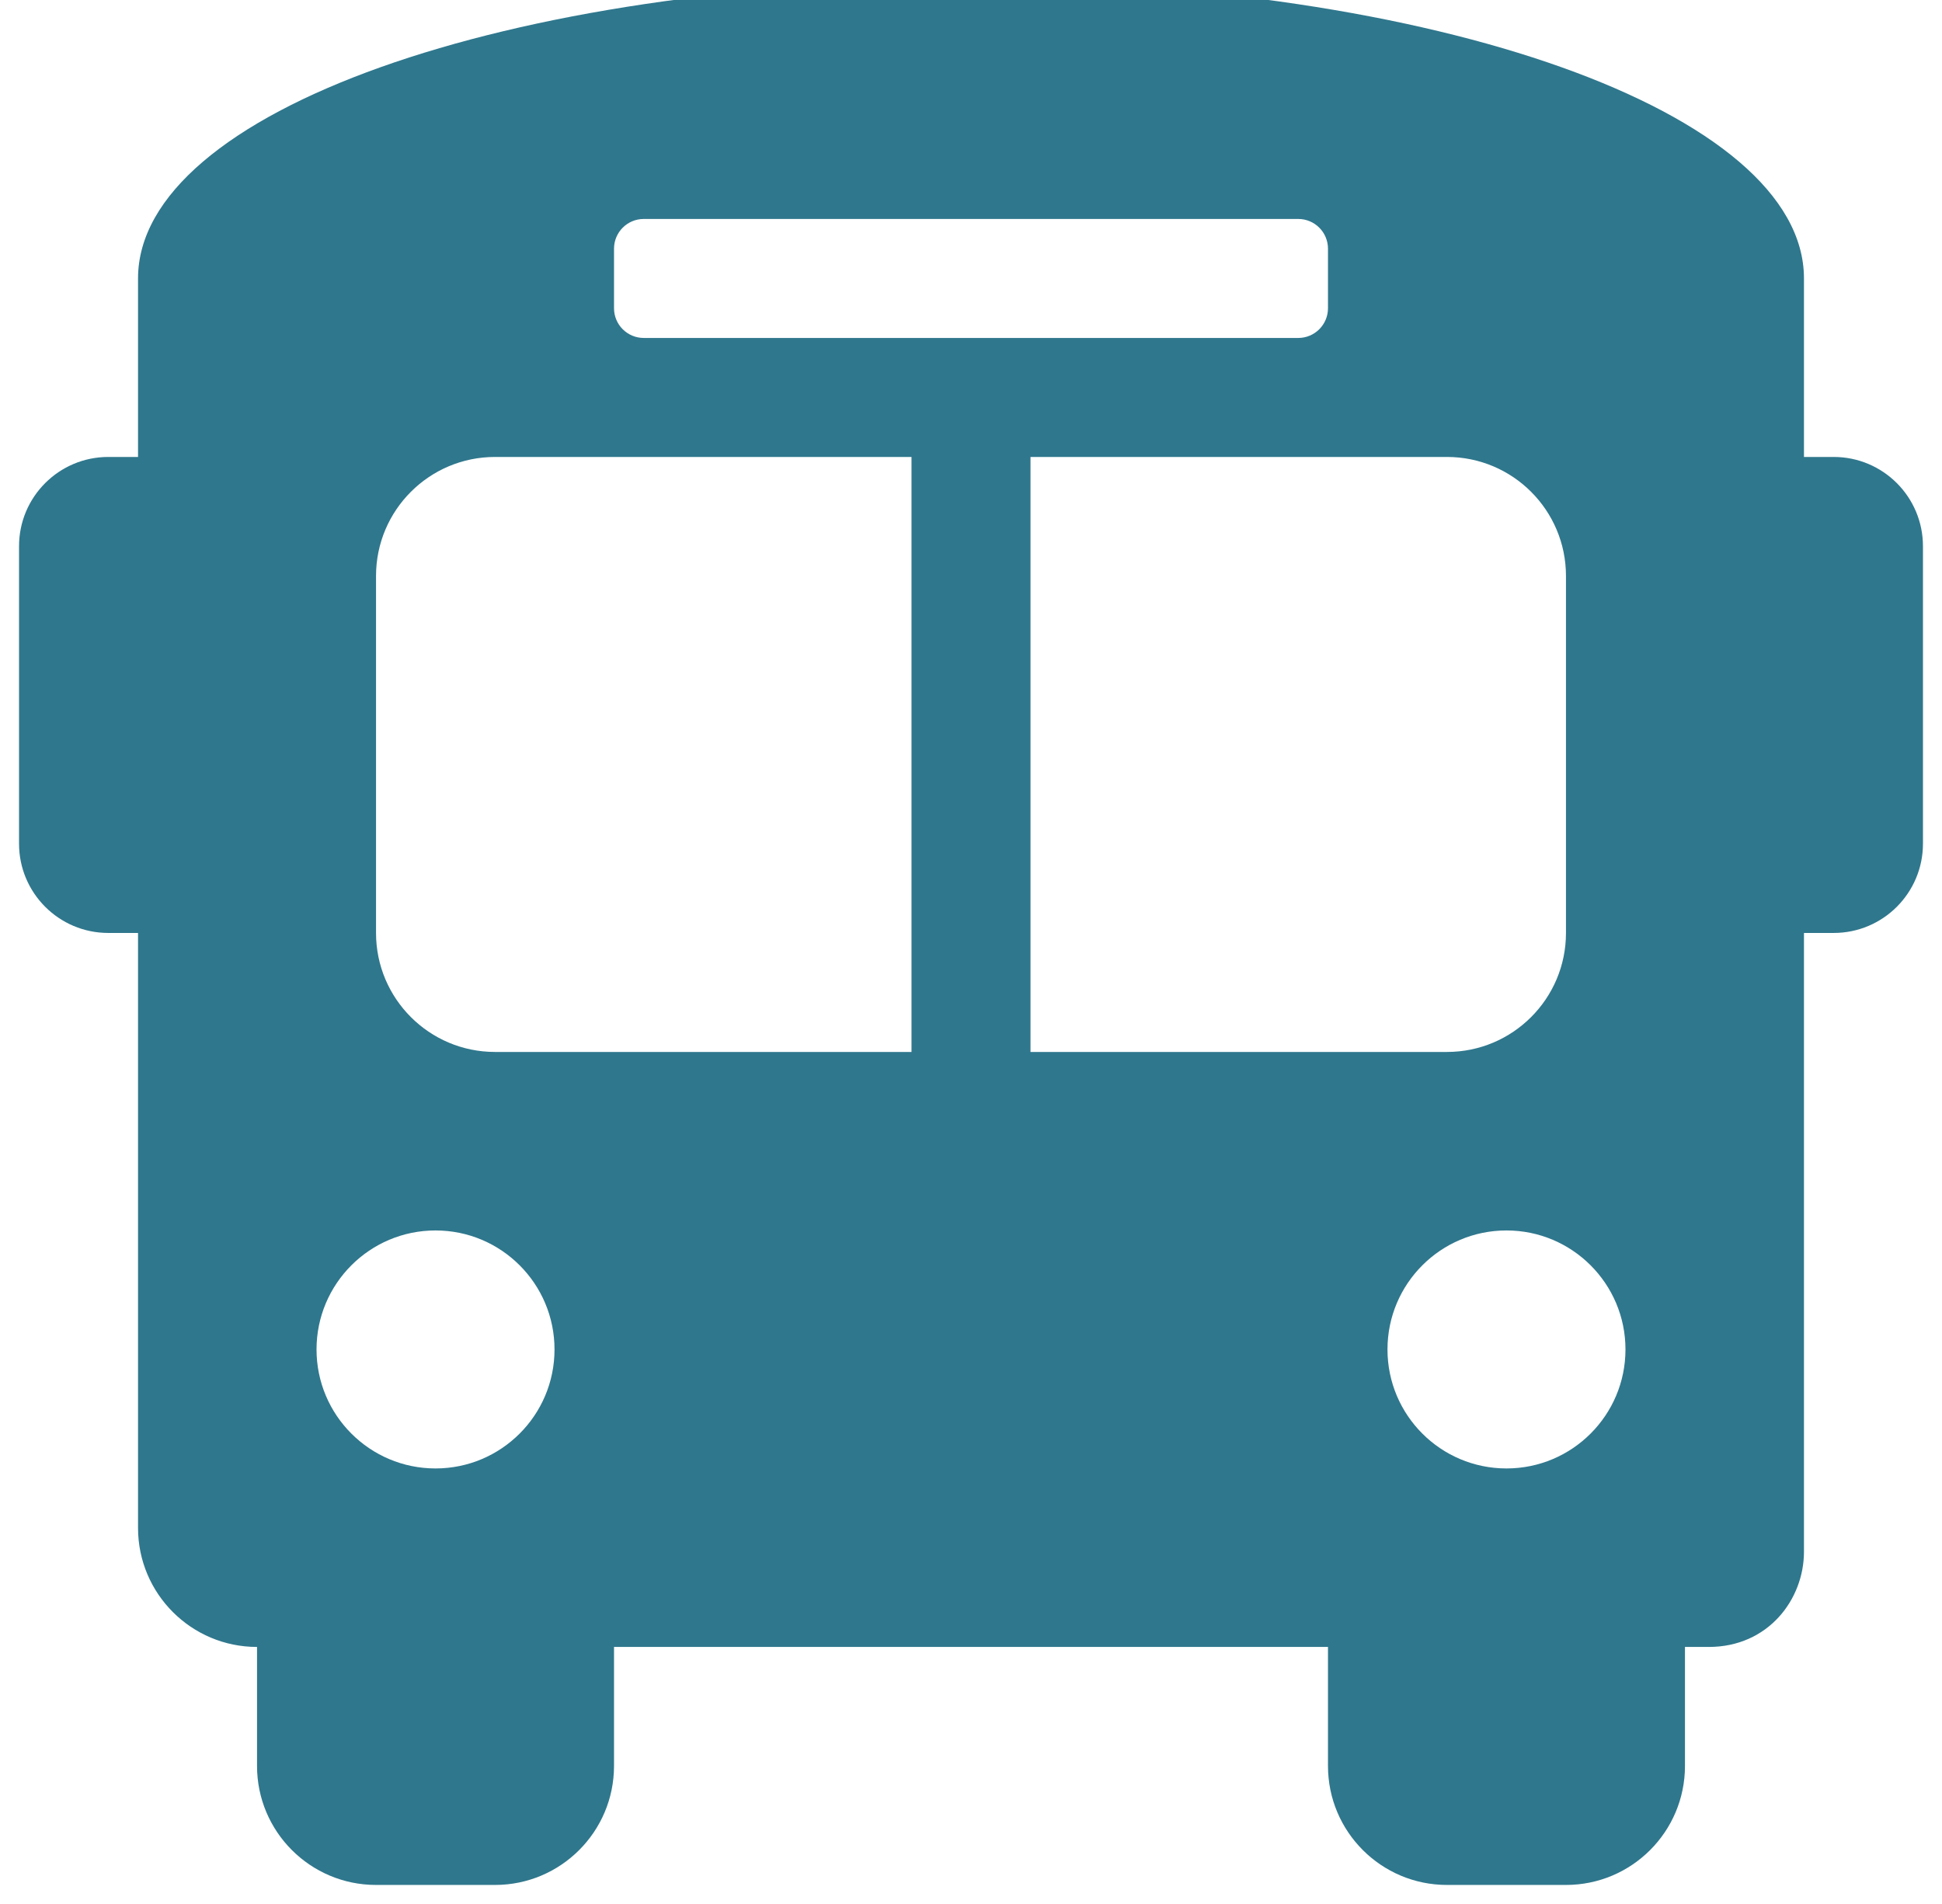<svg width="102" height="100" viewBox="0 0 102 100" fill="none" xmlns="http://www.w3.org/2000/svg" xmlns:xlink="http://www.w3.org/1999/xlink">
<path d="M96.312,24L94.75,24L94.75,14.625C94.75,5.875 75.375,-1 51,-1C26.625,-1 7.25,5.875 7.25,14.625L7.25,24L5.688,24C3.1,24 1,26.098 1,28.688L1,44.312C1,46.9 3.1,49 5.688,49L7.25,49L7.25,80.25C7.25,83.701 10.049,86.5 13.5,86.5L13.5,92.75C13.5,96.201 16.299,99 19.75,99L26,99C29.451,99 32.25,96.201 32.25,92.75L32.25,86.5L69.75,86.5L69.75,92.75C69.75,96.201 72.549,99 76,99L82.25,99C85.701,99 88.5,96.201 88.5,92.75L88.5,86.5L89.75,86.5C92.875,86.5 94.75,84 94.75,81.5L94.75,49L96.312,49C98.9,49 101,46.9 101,44.312L101,28.688C101,26.098 98.9,24 96.312,24ZM32.25,13.063C32.25,12.199 32.949,11.5 33.812,11.5L68.188,11.5C69.051,11.5 69.75,12.199 69.75,13.063L69.75,16.188C69.75,17.051 69.051,17.75 68.188,17.75L33.812,17.75C32.949,17.75 32.25,17.051 32.25,16.188L32.25,13.063ZM22.875,77.125C19.424,77.125 16.625,74.326 16.625,70.875C16.625,67.424 19.424,64.625 22.875,64.625C26.326,64.625 29.125,67.424 29.125,70.875C29.125,74.326 26.326,77.125 22.875,77.125ZM47.875,55.25L26,55.25C22.549,55.25 19.75,52.451 19.75,49L19.75,30.25C19.75,26.799 22.549,24 26,24L47.875,24L47.875,55.25ZM54.125,55.25L54.125,24L76,24C79.451,24 82.25,26.799 82.25,30.25L82.25,49C82.25,52.451 79.451,55.25 76,55.25L54.125,55.25ZM79.125,77.125C75.674,77.125 72.875,74.326 72.875,70.875C72.875,67.424 75.674,64.625 79.125,64.625C82.576,64.625 85.375,67.424 85.375,70.875C85.375,74.326 82.576,77.125 79.125,77.125Z" fill="#2F778D"/>
</svg>
